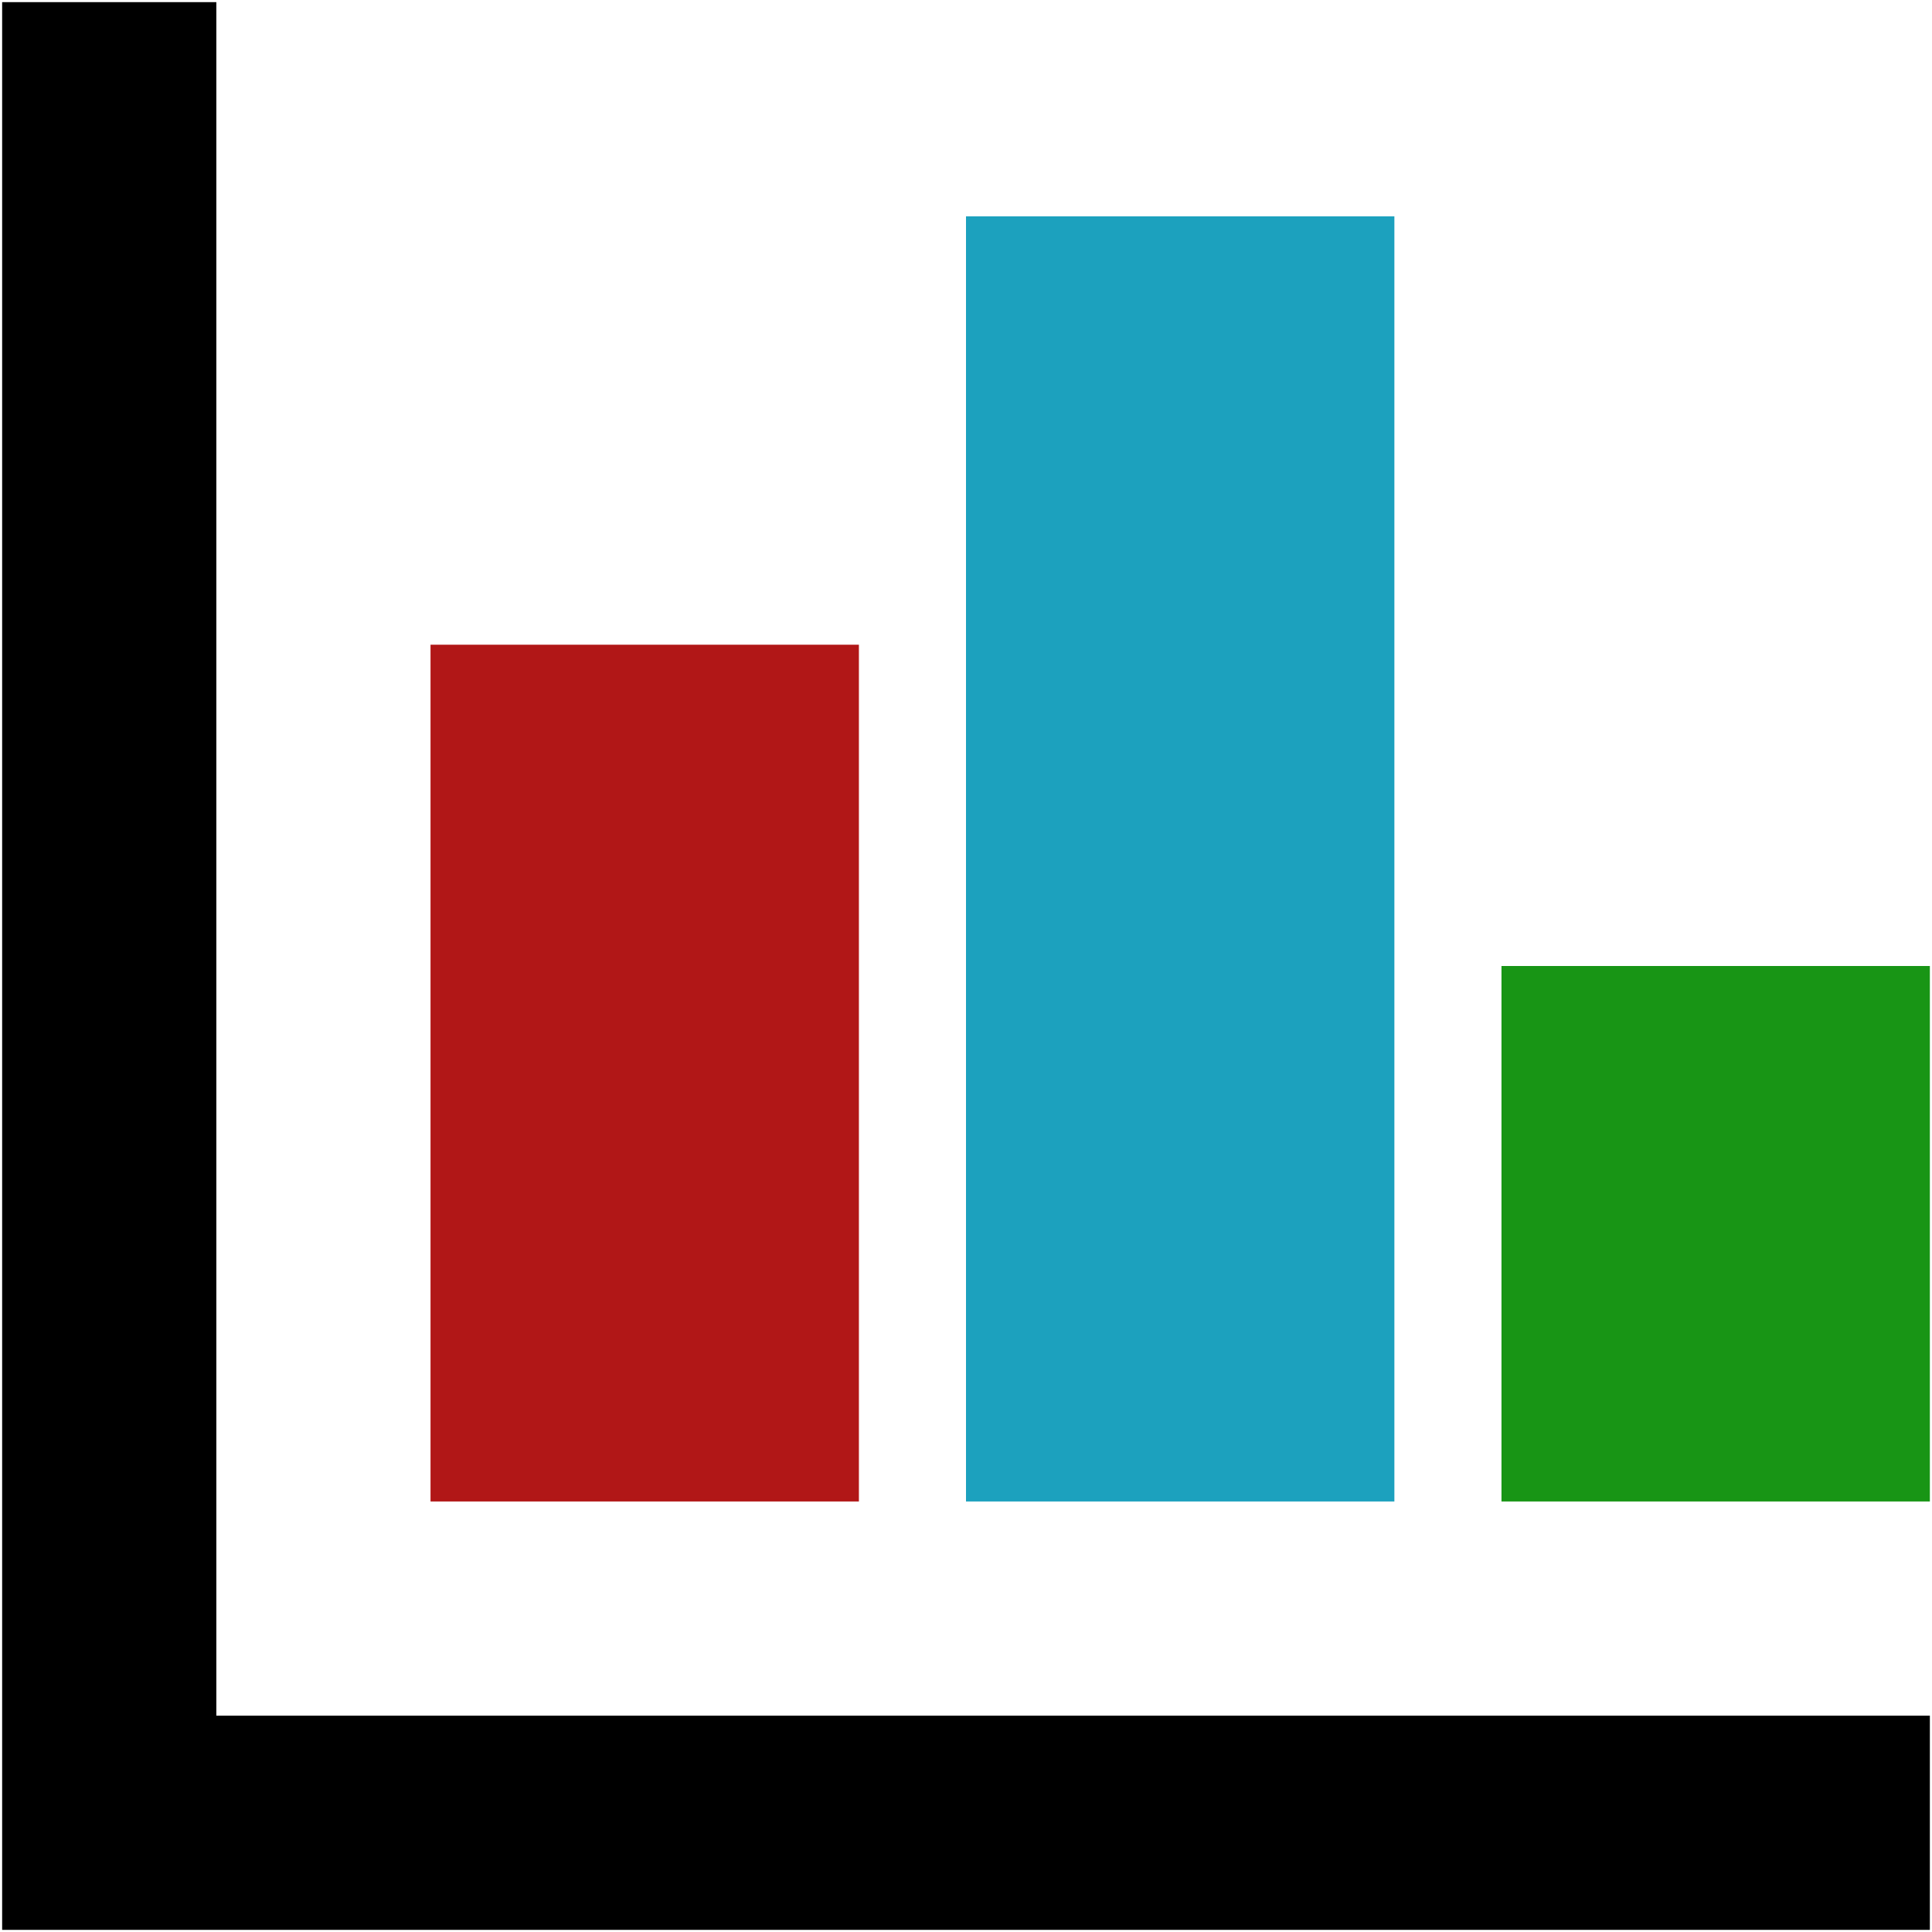 <svg width="656" height="656" viewBox="0 0 656 656" fill="none" xmlns="http://www.w3.org/2000/svg">
<path d="M0.727 0.727H73.455V582.545H655.273V655.273H0.727V0.727Z" fill="black"/>
<path d="M509.818 328V509.818H655.273V328H509.818Z" fill="#189515"/>
<path d="M328 73.455V509.818H473.455V73.455H328Z" fill="#1CA1BE"/>
<path d="M146.182 218.909V509.818H291.636V218.909H146.182Z" fill="#B11717"/>
</svg>
